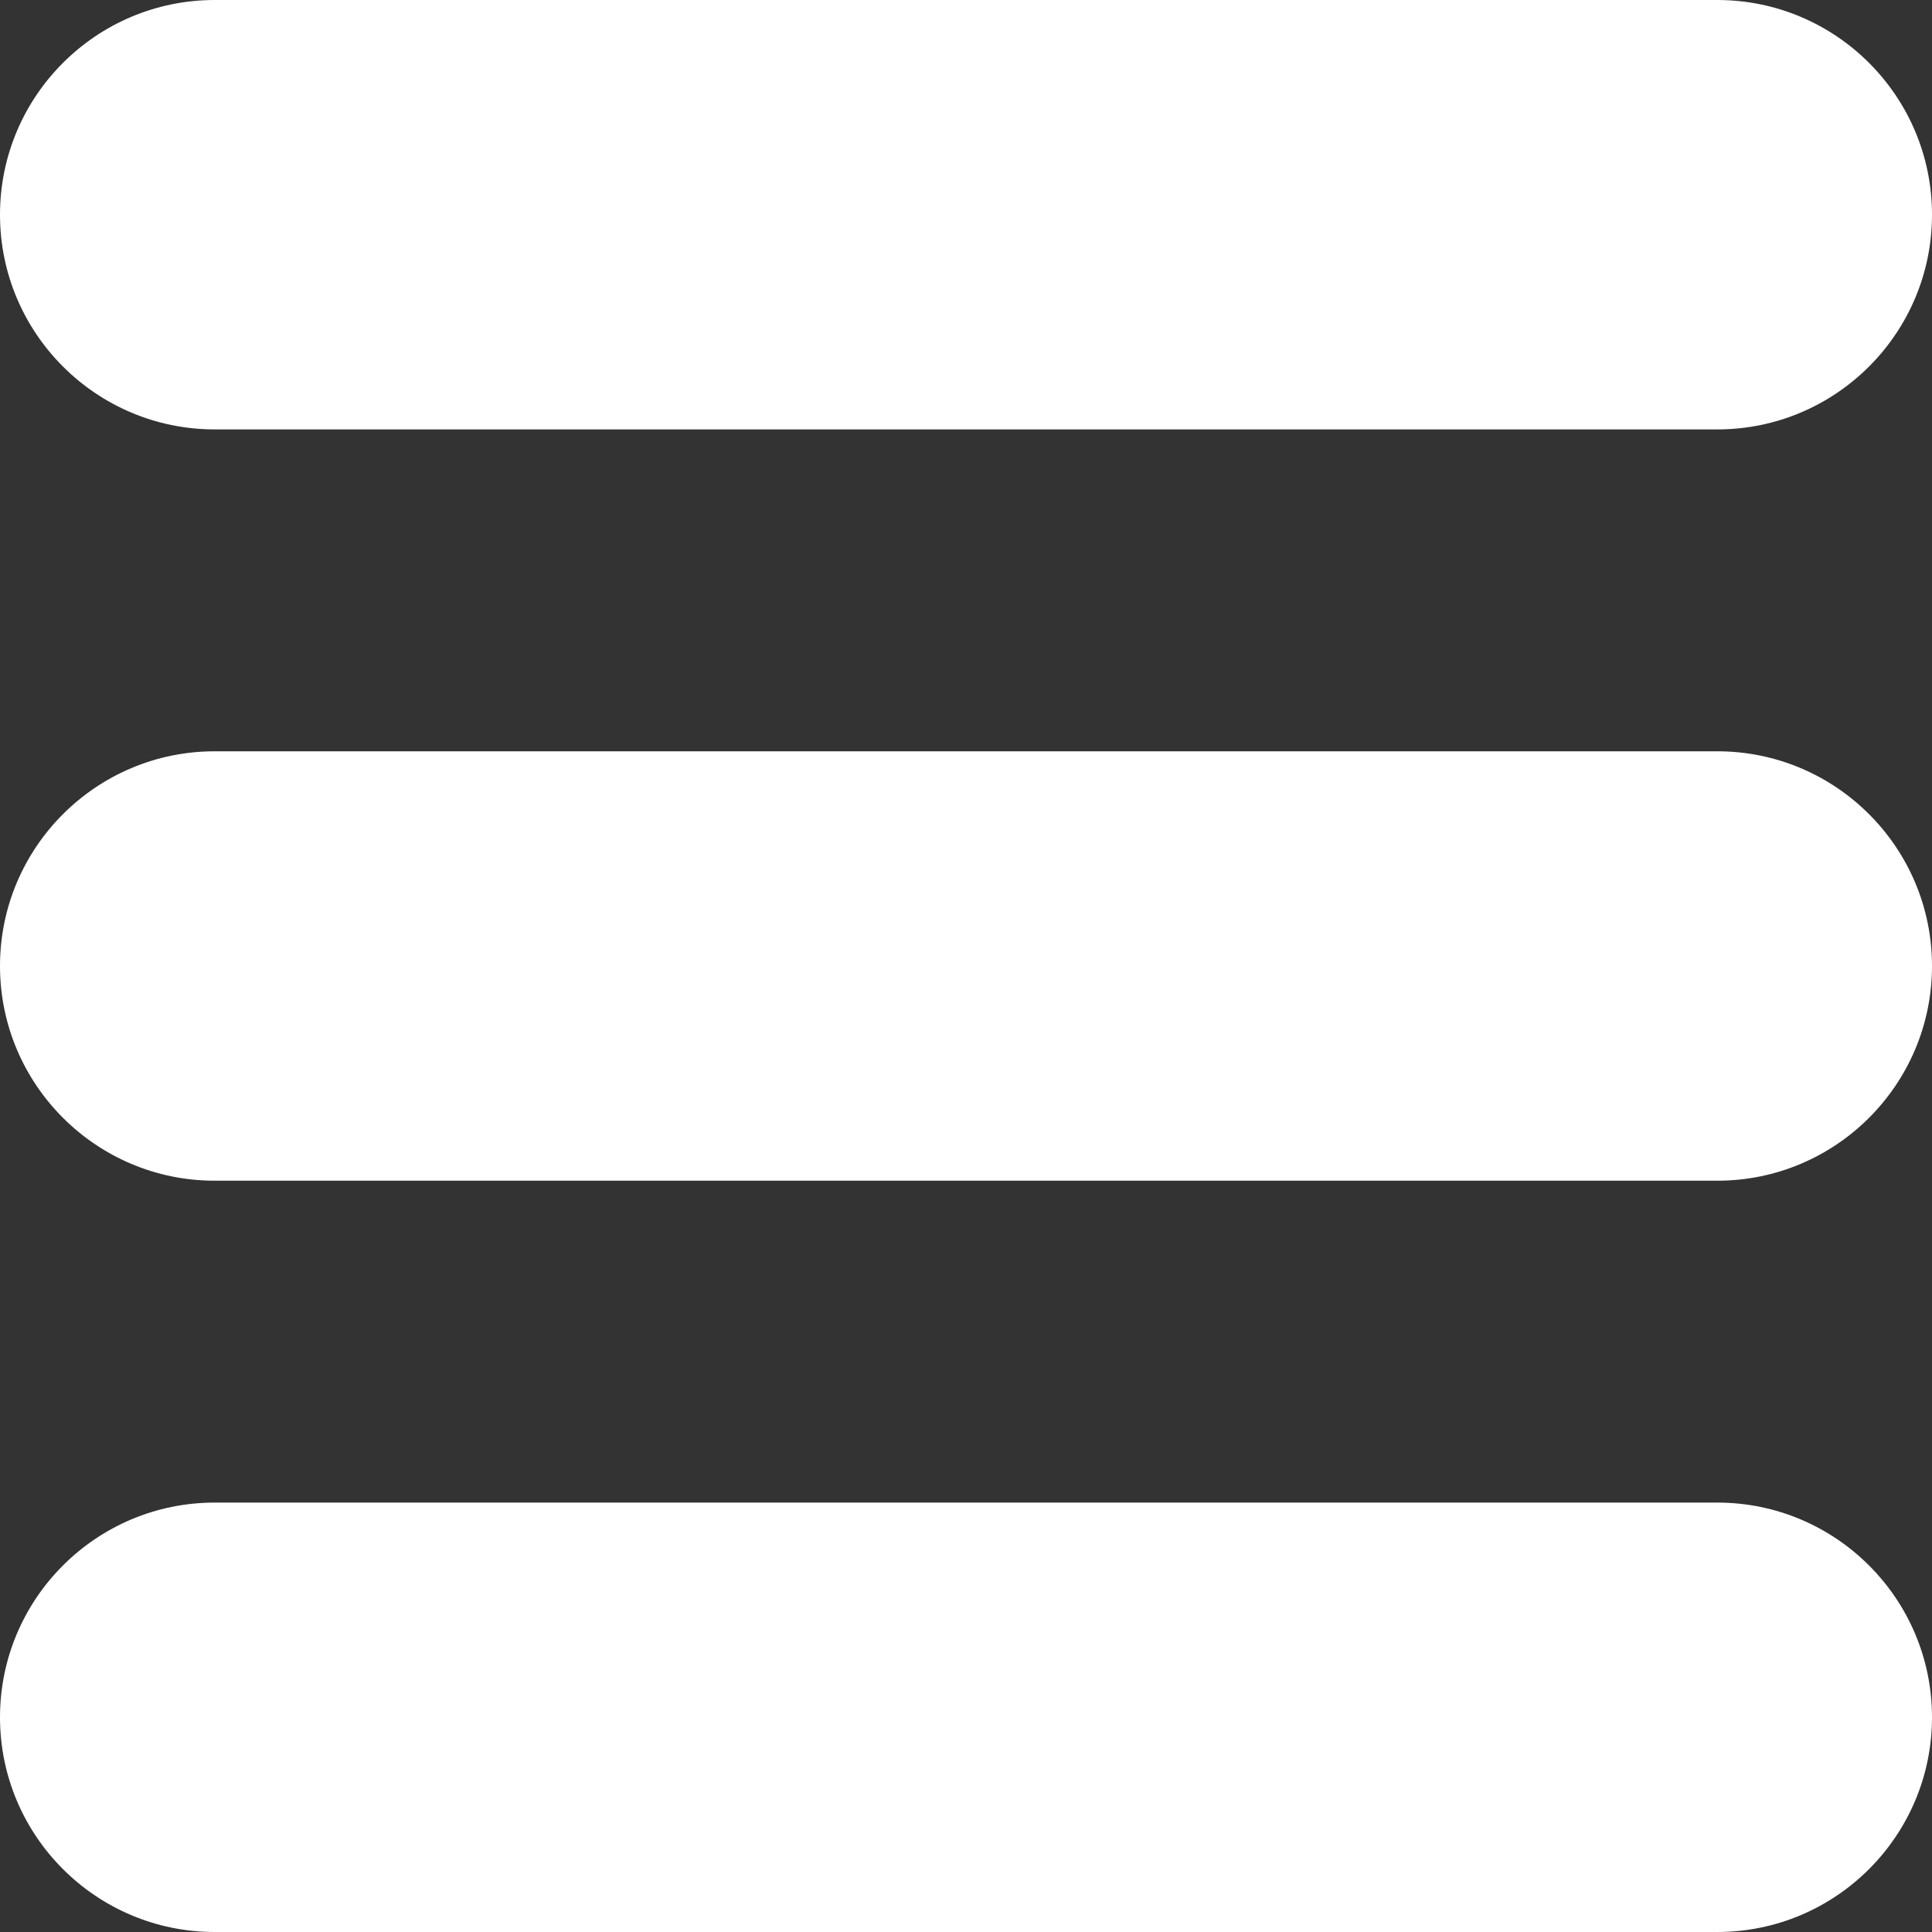 <svg width="512" height="512" xmlns="http://www.w3.org/2000/svg"><rect width="100%" height="100%" fill="#333333" stroke="none"/><path fill="none" d="M-1-1h582v402H-1z"/><g><path fill="#fff" d="M455.1 398.2H56.9C25.5 398.2 0 423.7 0 455.1S25.5 512 56.9 512h398.2c31.4 0 56.9-25.5 56.9-56.9s-25.5-56.9-56.9-56.9zm0-199.1H56.9C25.5 199.1 0 224.6 0 256s25.5 56.9 56.9 56.9h398.2c31.4 0 56.9-25.5 56.9-56.9s-25.5-56.9-56.9-56.9zm0-199.1H56.9C25.5 0 0 25.5 0 56.9s25.5 56.9 56.9 56.9h398.2c31.4 0 56.9-25.5 56.9-56.9S486.5 0 455.1 0z"/></g></svg>